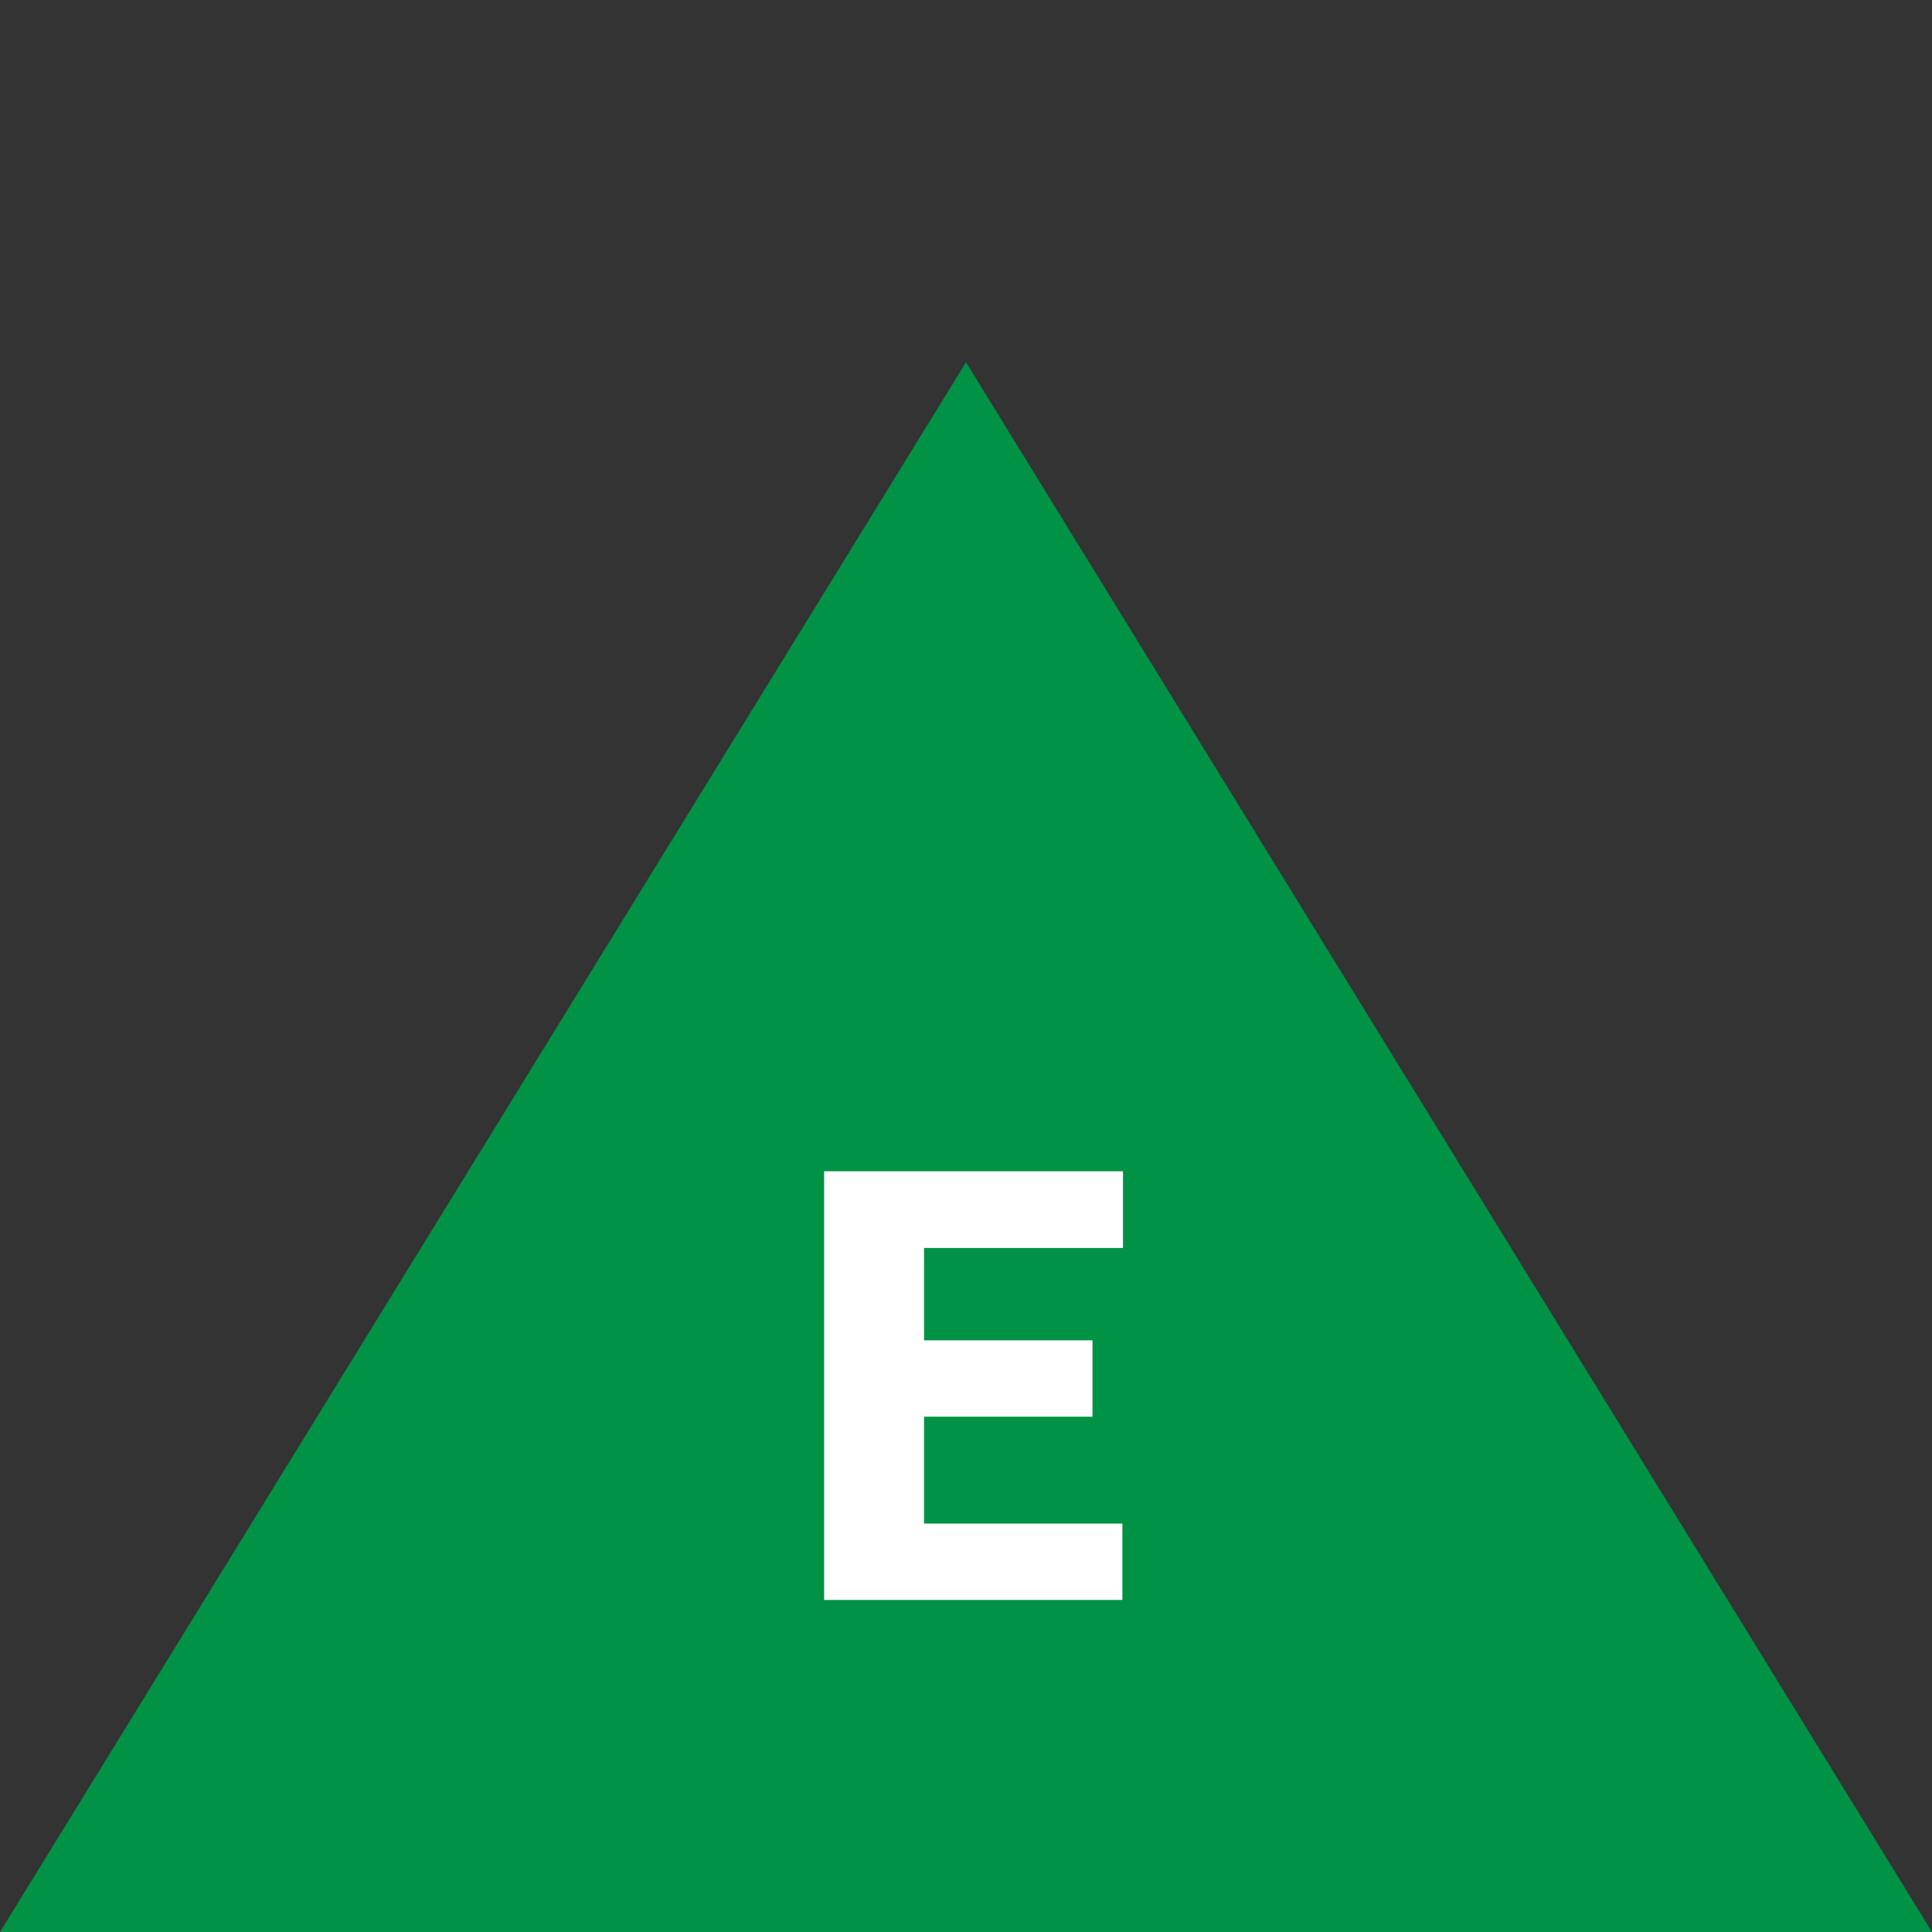 <svg id="Layer_1" data-name="Layer 1" xmlns="http://www.w3.org/2000/svg" viewBox="0 0 64 64">
  <rect x="0" y="0" width="64" height="64" fill="#333333" stroke="none"/>
  <defs>
    <style>
      .cls-1{fill:#009245;}.cls-2{fill:#fff;}
    </style>
  </defs>
  <path class="cls-1" d="M32 12L0 64h64L32 12z"/>
  <path class="cls-2" d="M36.19 46.93h-5.58v3.54h6.57V53H27.3V38.8h9.9v2.54h-6.59v3.06h5.58z"/>
</svg>
